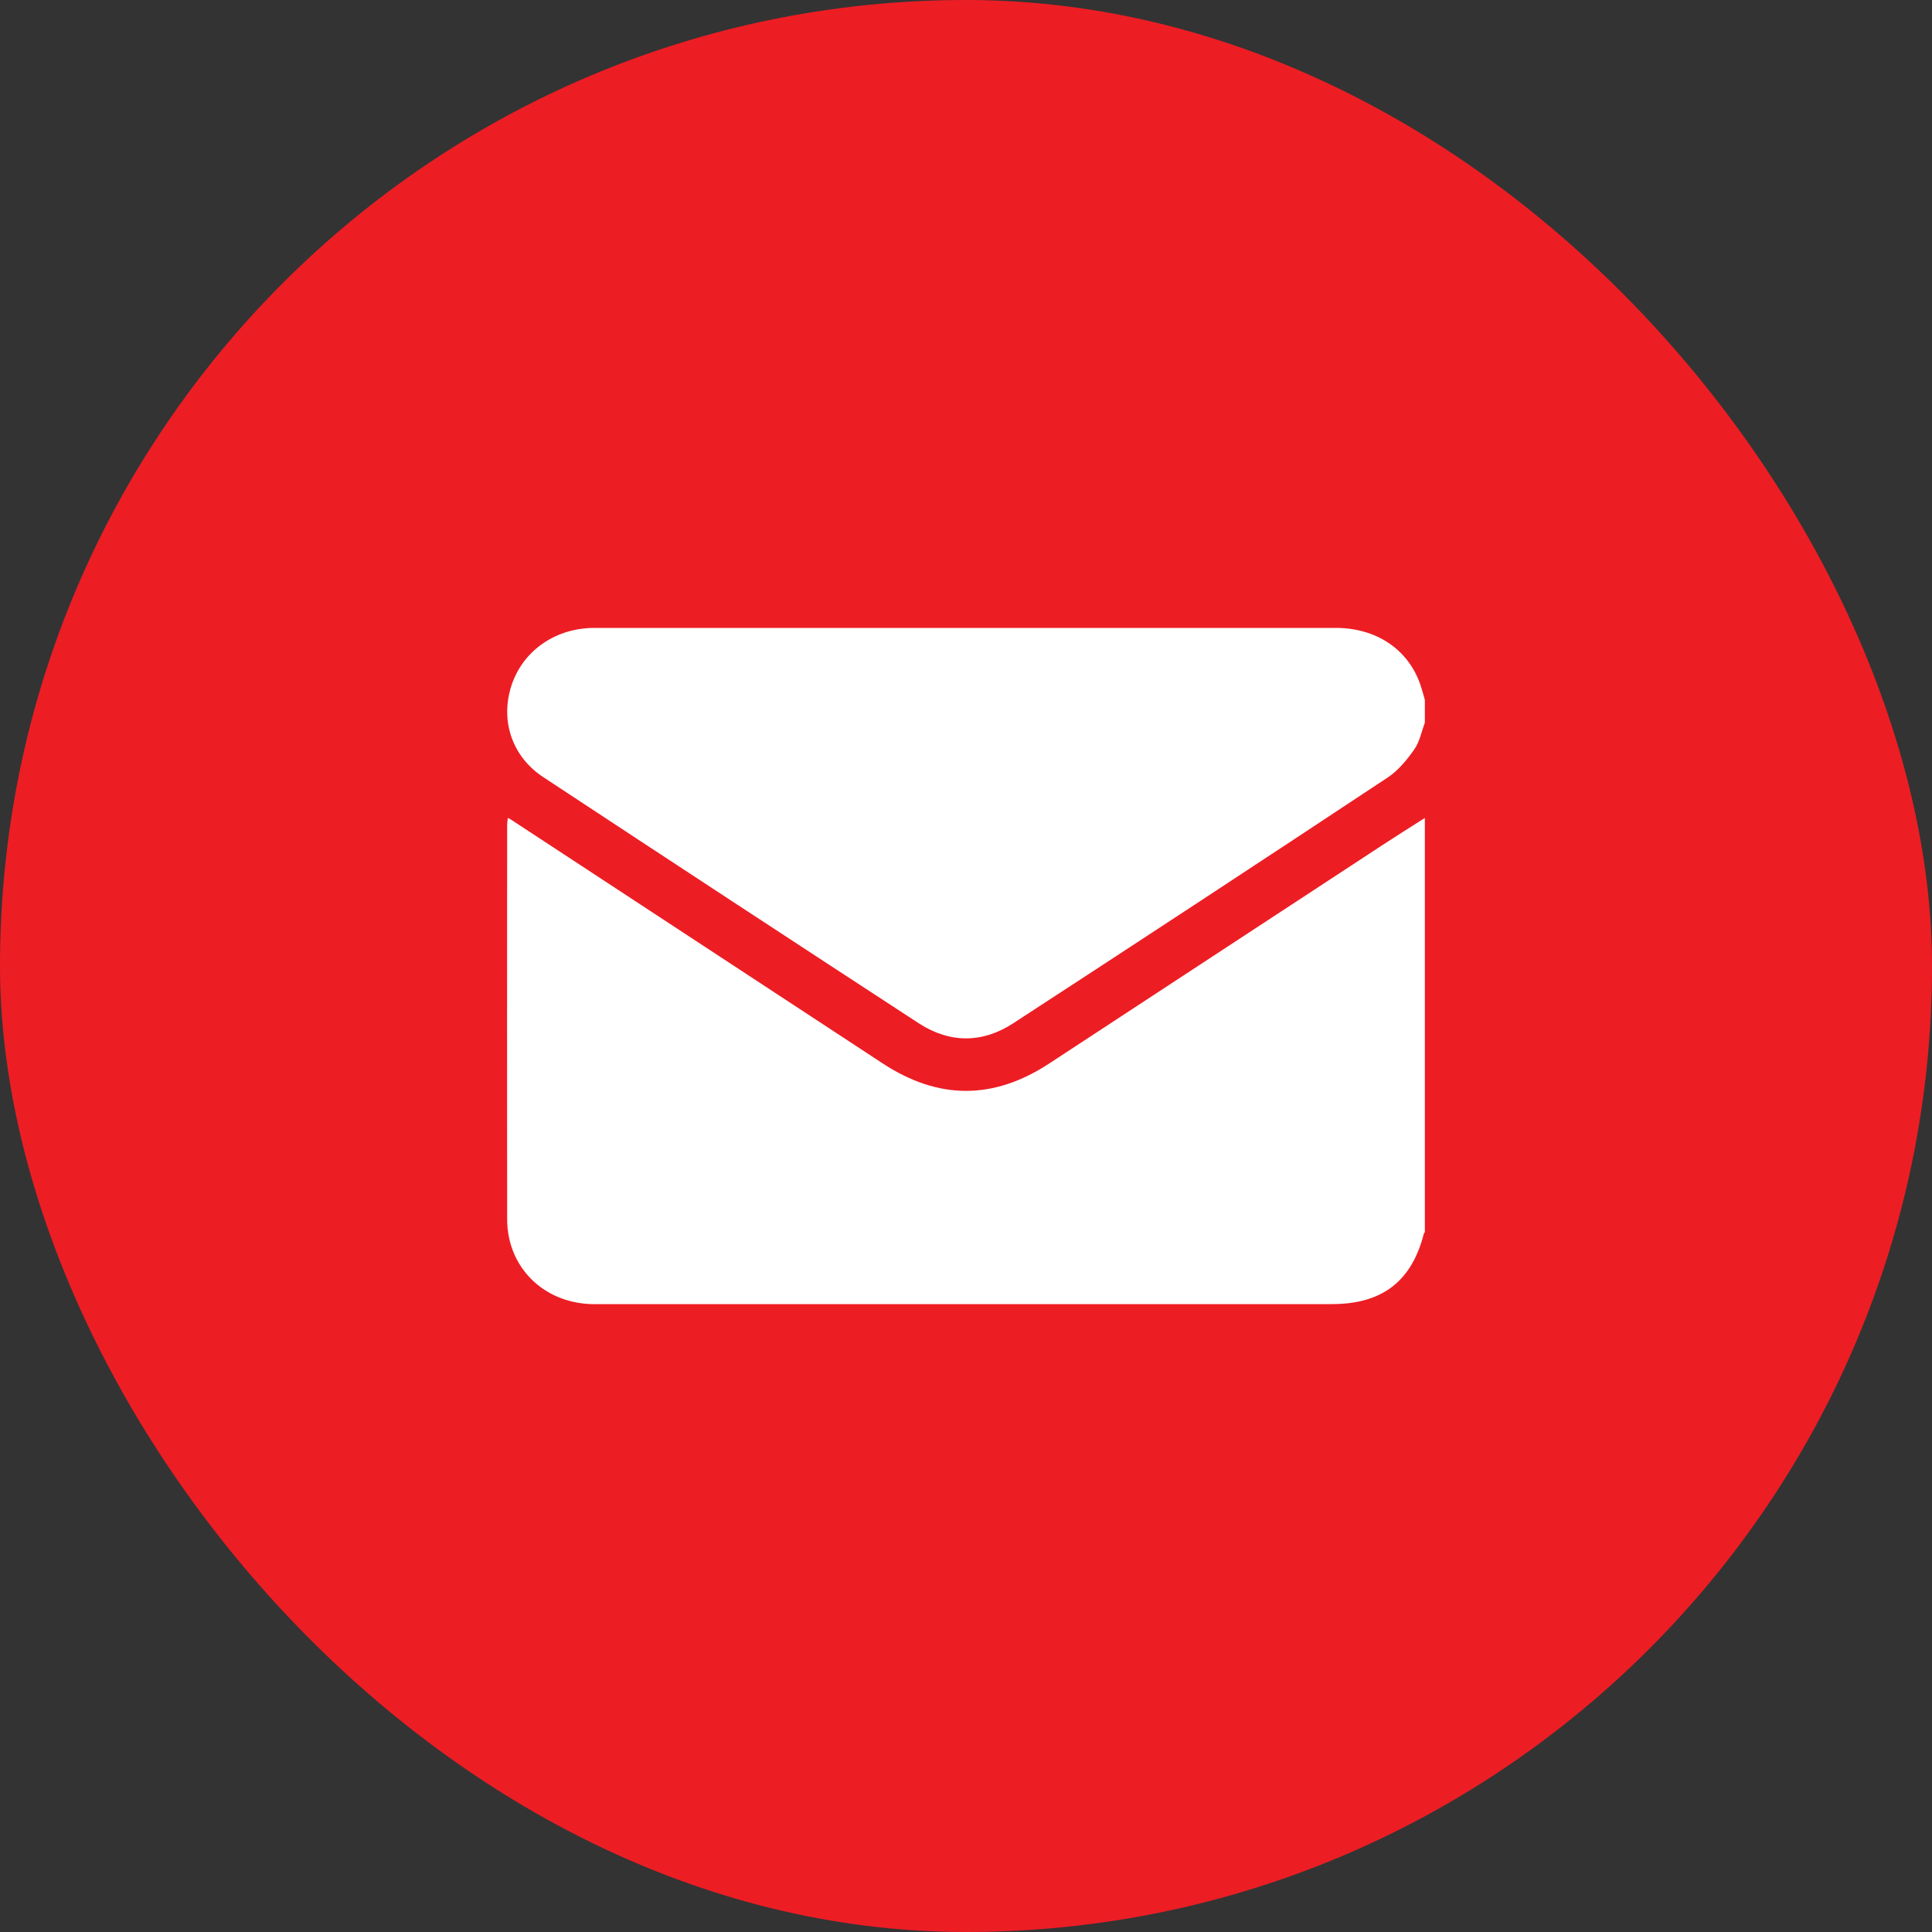 <svg width="80" height="80" viewBox="0 0 80 80" fill="none" xmlns="http://www.w3.org/2000/svg">
<rect x="0" y="0" width="80" height="80" fill="#333333" stroke="none"/>
<rect width="80" height="80" rx="40" fill="#ED1D24"/>
<g clip-path="url(#clip0_21_2)">
<path d="M59 33.87V51.02C58.986 51.04 58.964 51.058 58.959 51.08C58.456 53.059 57.232 54 55.156 54H24.841C24.718 54 24.594 54 24.47 54C22.477 53.928 21.006 52.454 21 50.494C20.996 45.045 20.996 39.596 21 34.146C21.005 34.053 21.015 33.96 21.03 33.868C21.096 33.904 21.129 33.919 21.161 33.939L36.557 44.038C38.86 45.547 41.139 45.55 43.444 44.038C48.031 41.033 52.617 38.027 57.203 35.02C57.798 34.629 58.401 34.252 59 33.87Z" fill="white"/>
<path d="M59 29.928C58.86 30.3 58.784 30.717 58.561 31.034C58.257 31.465 57.9 31.905 57.465 32.192C52.309 35.605 47.138 38.999 41.952 42.374C40.674 43.206 39.324 43.203 38.047 42.374C32.855 38.988 27.671 35.59 22.496 32.18C21.252 31.363 20.738 29.947 21.133 28.535C21.537 27.093 22.794 26.108 24.36 26.008C24.471 26 24.582 26 24.693 26C34.897 26 45.102 26 55.306 26C56.992 26 58.316 26.89 58.816 28.357C58.885 28.561 58.94 28.771 59 28.98V29.928Z" fill="white"/>
</g>
<defs>
<clipPath id="clip0_21_2">
<rect width="38" height="28" fill="white" transform="translate(21 26)"/>
</clipPath>
</defs>
</svg>
